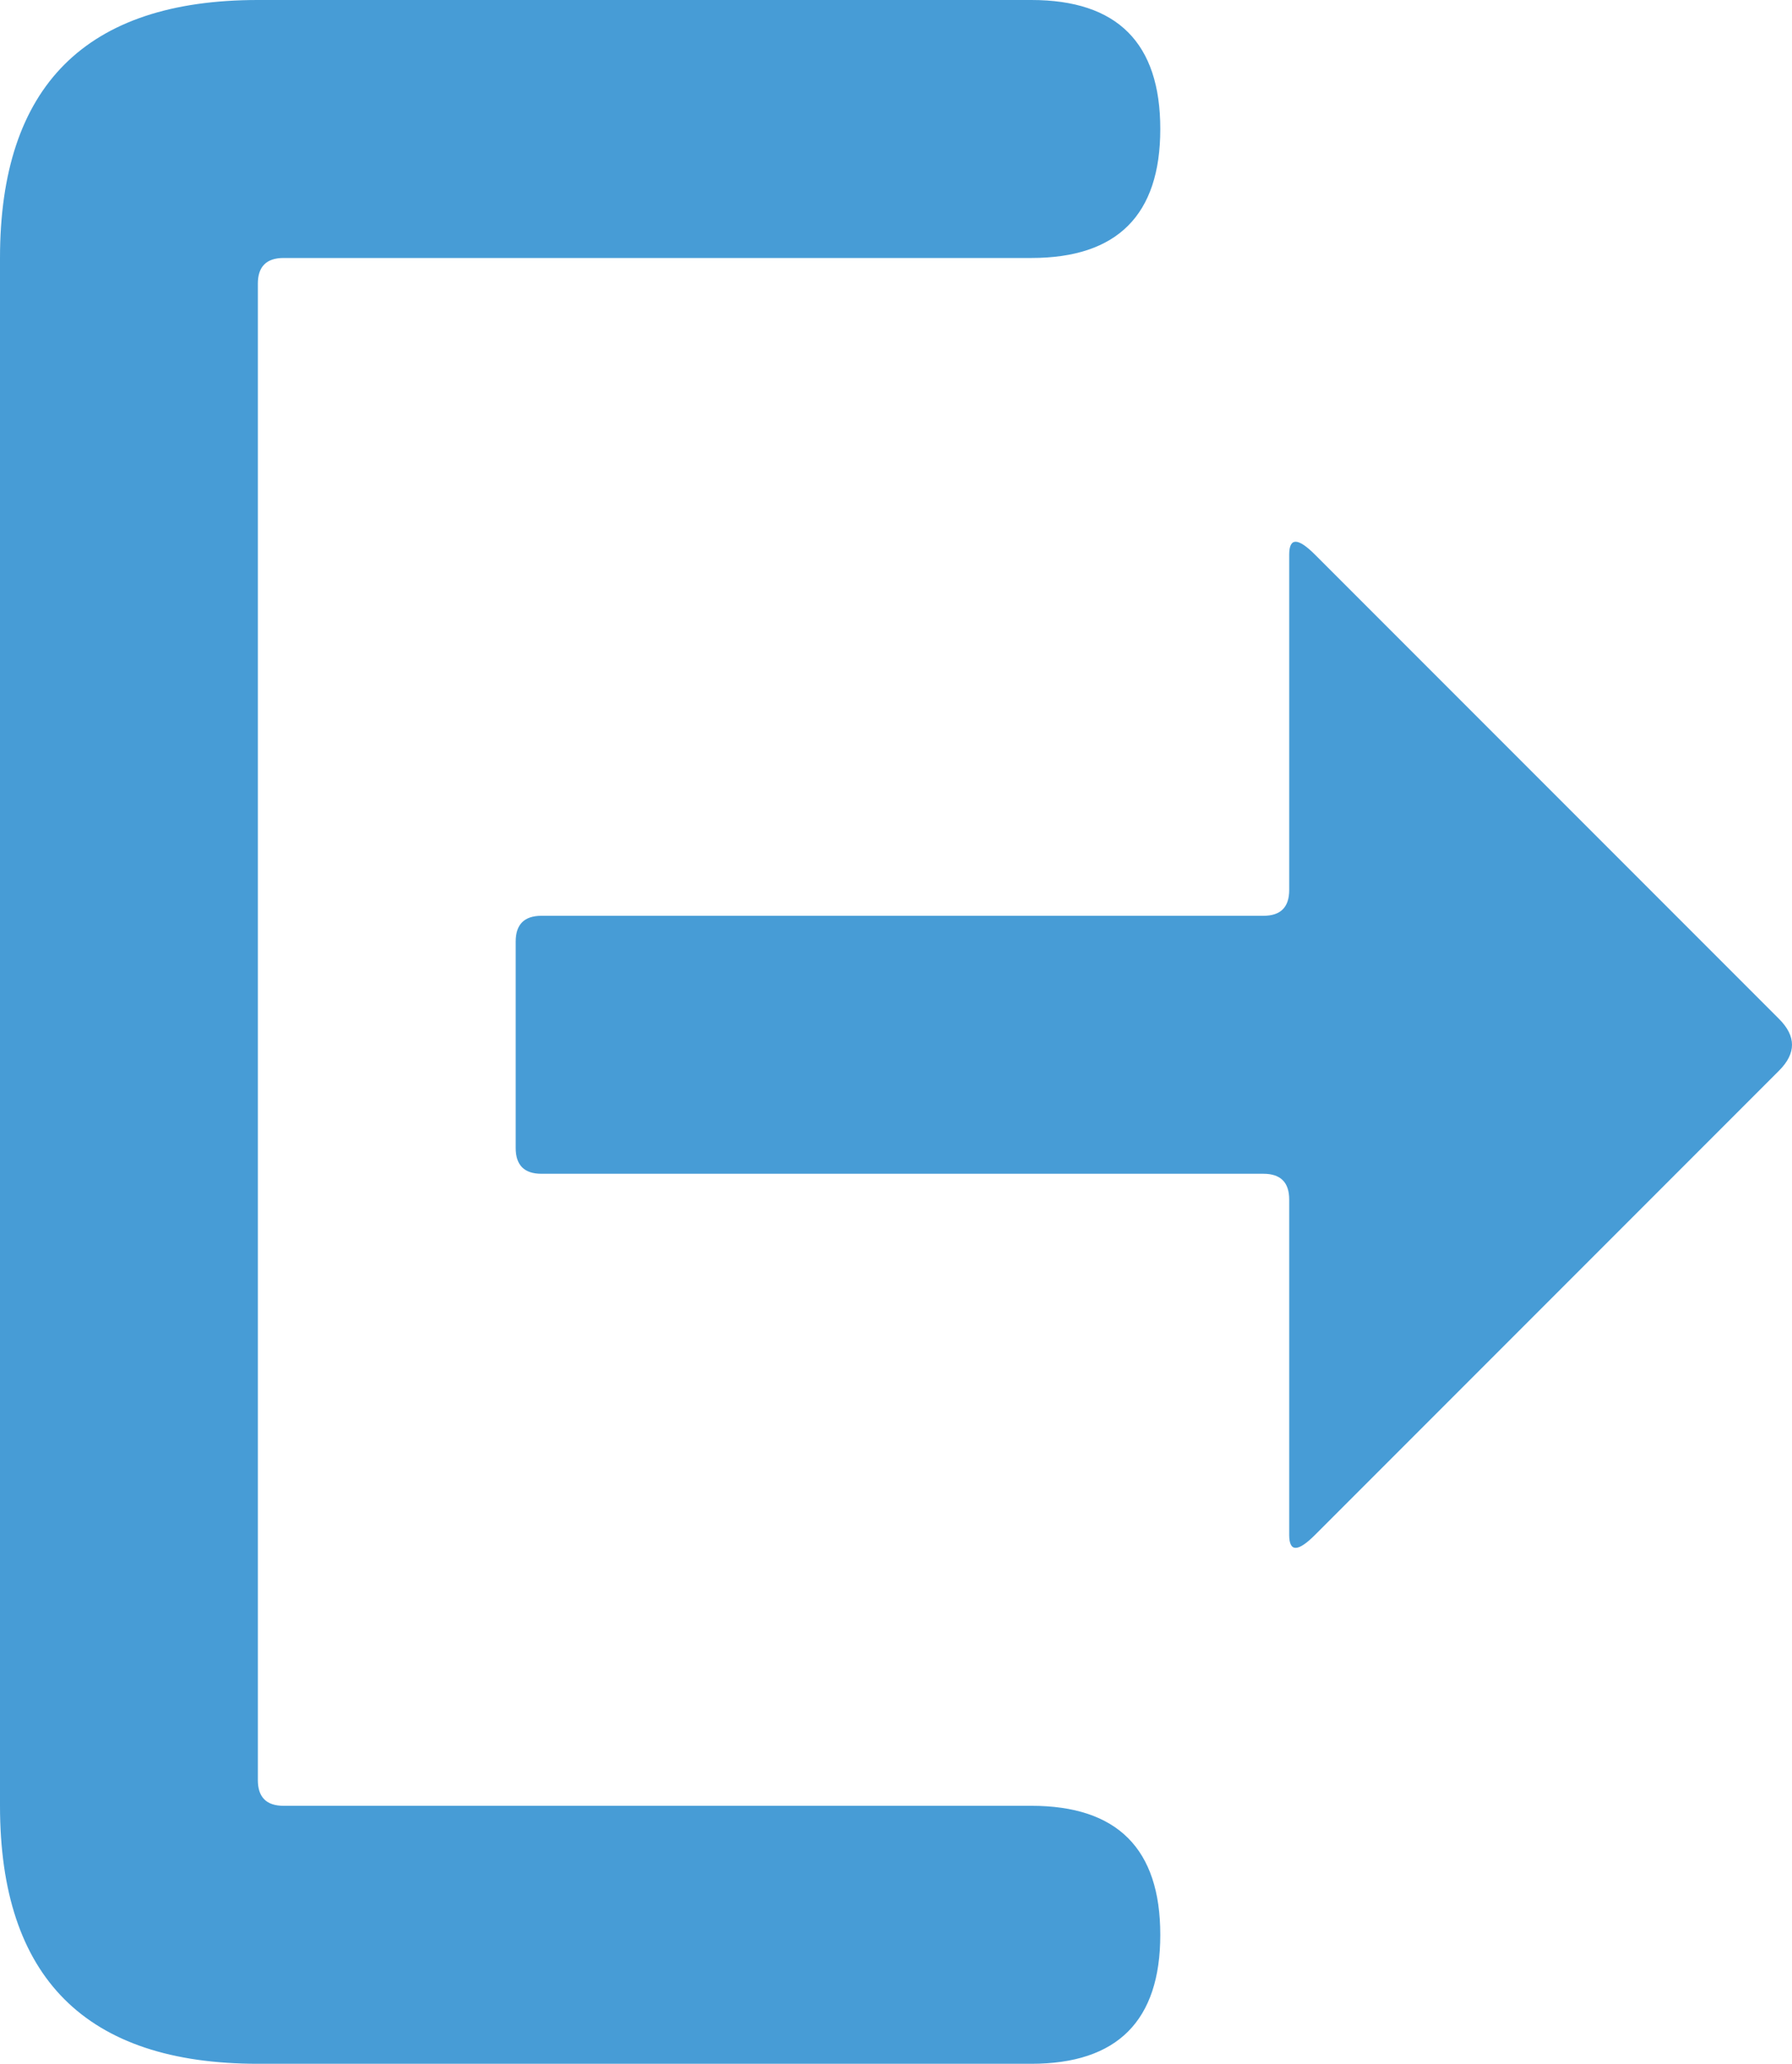 <svg xmlns="http://www.w3.org/2000/svg" viewBox="0 0 69.5 80" class="icon">
    <!-- Created in Yqnn's SVG Path Editor https://yqnn.github.io/svg-path-editor/ -->
    <path fill="#479cd6" d="M 10 0 Q 0 0 0 10 V 70 Q 0 80 10 80 H 40 Q 45 80 45 75 Q 45 70 40 70 H 11 Q 10 70 10 69 V 11 Q 10 10 11 10 H 40 Q 45 10 45 5 Q 45 0 40 0 H 10" />    
    <path fill="#479cd6" d="M 20 44.5 Q 20 45.5 21 45.5 H 49 Q 50 45.5 50 46.5 V 59.5 Q 50 60.5 51 59.5 L 69 41.5 Q 70 40.5 69 39.5 L 51 21.5 Q 50 20.5 50 21.5 V 34.5 Q 50 35.5 49 35.5 H 21 Q 20 35.5 20 36.5 V 44.5" />
</svg>